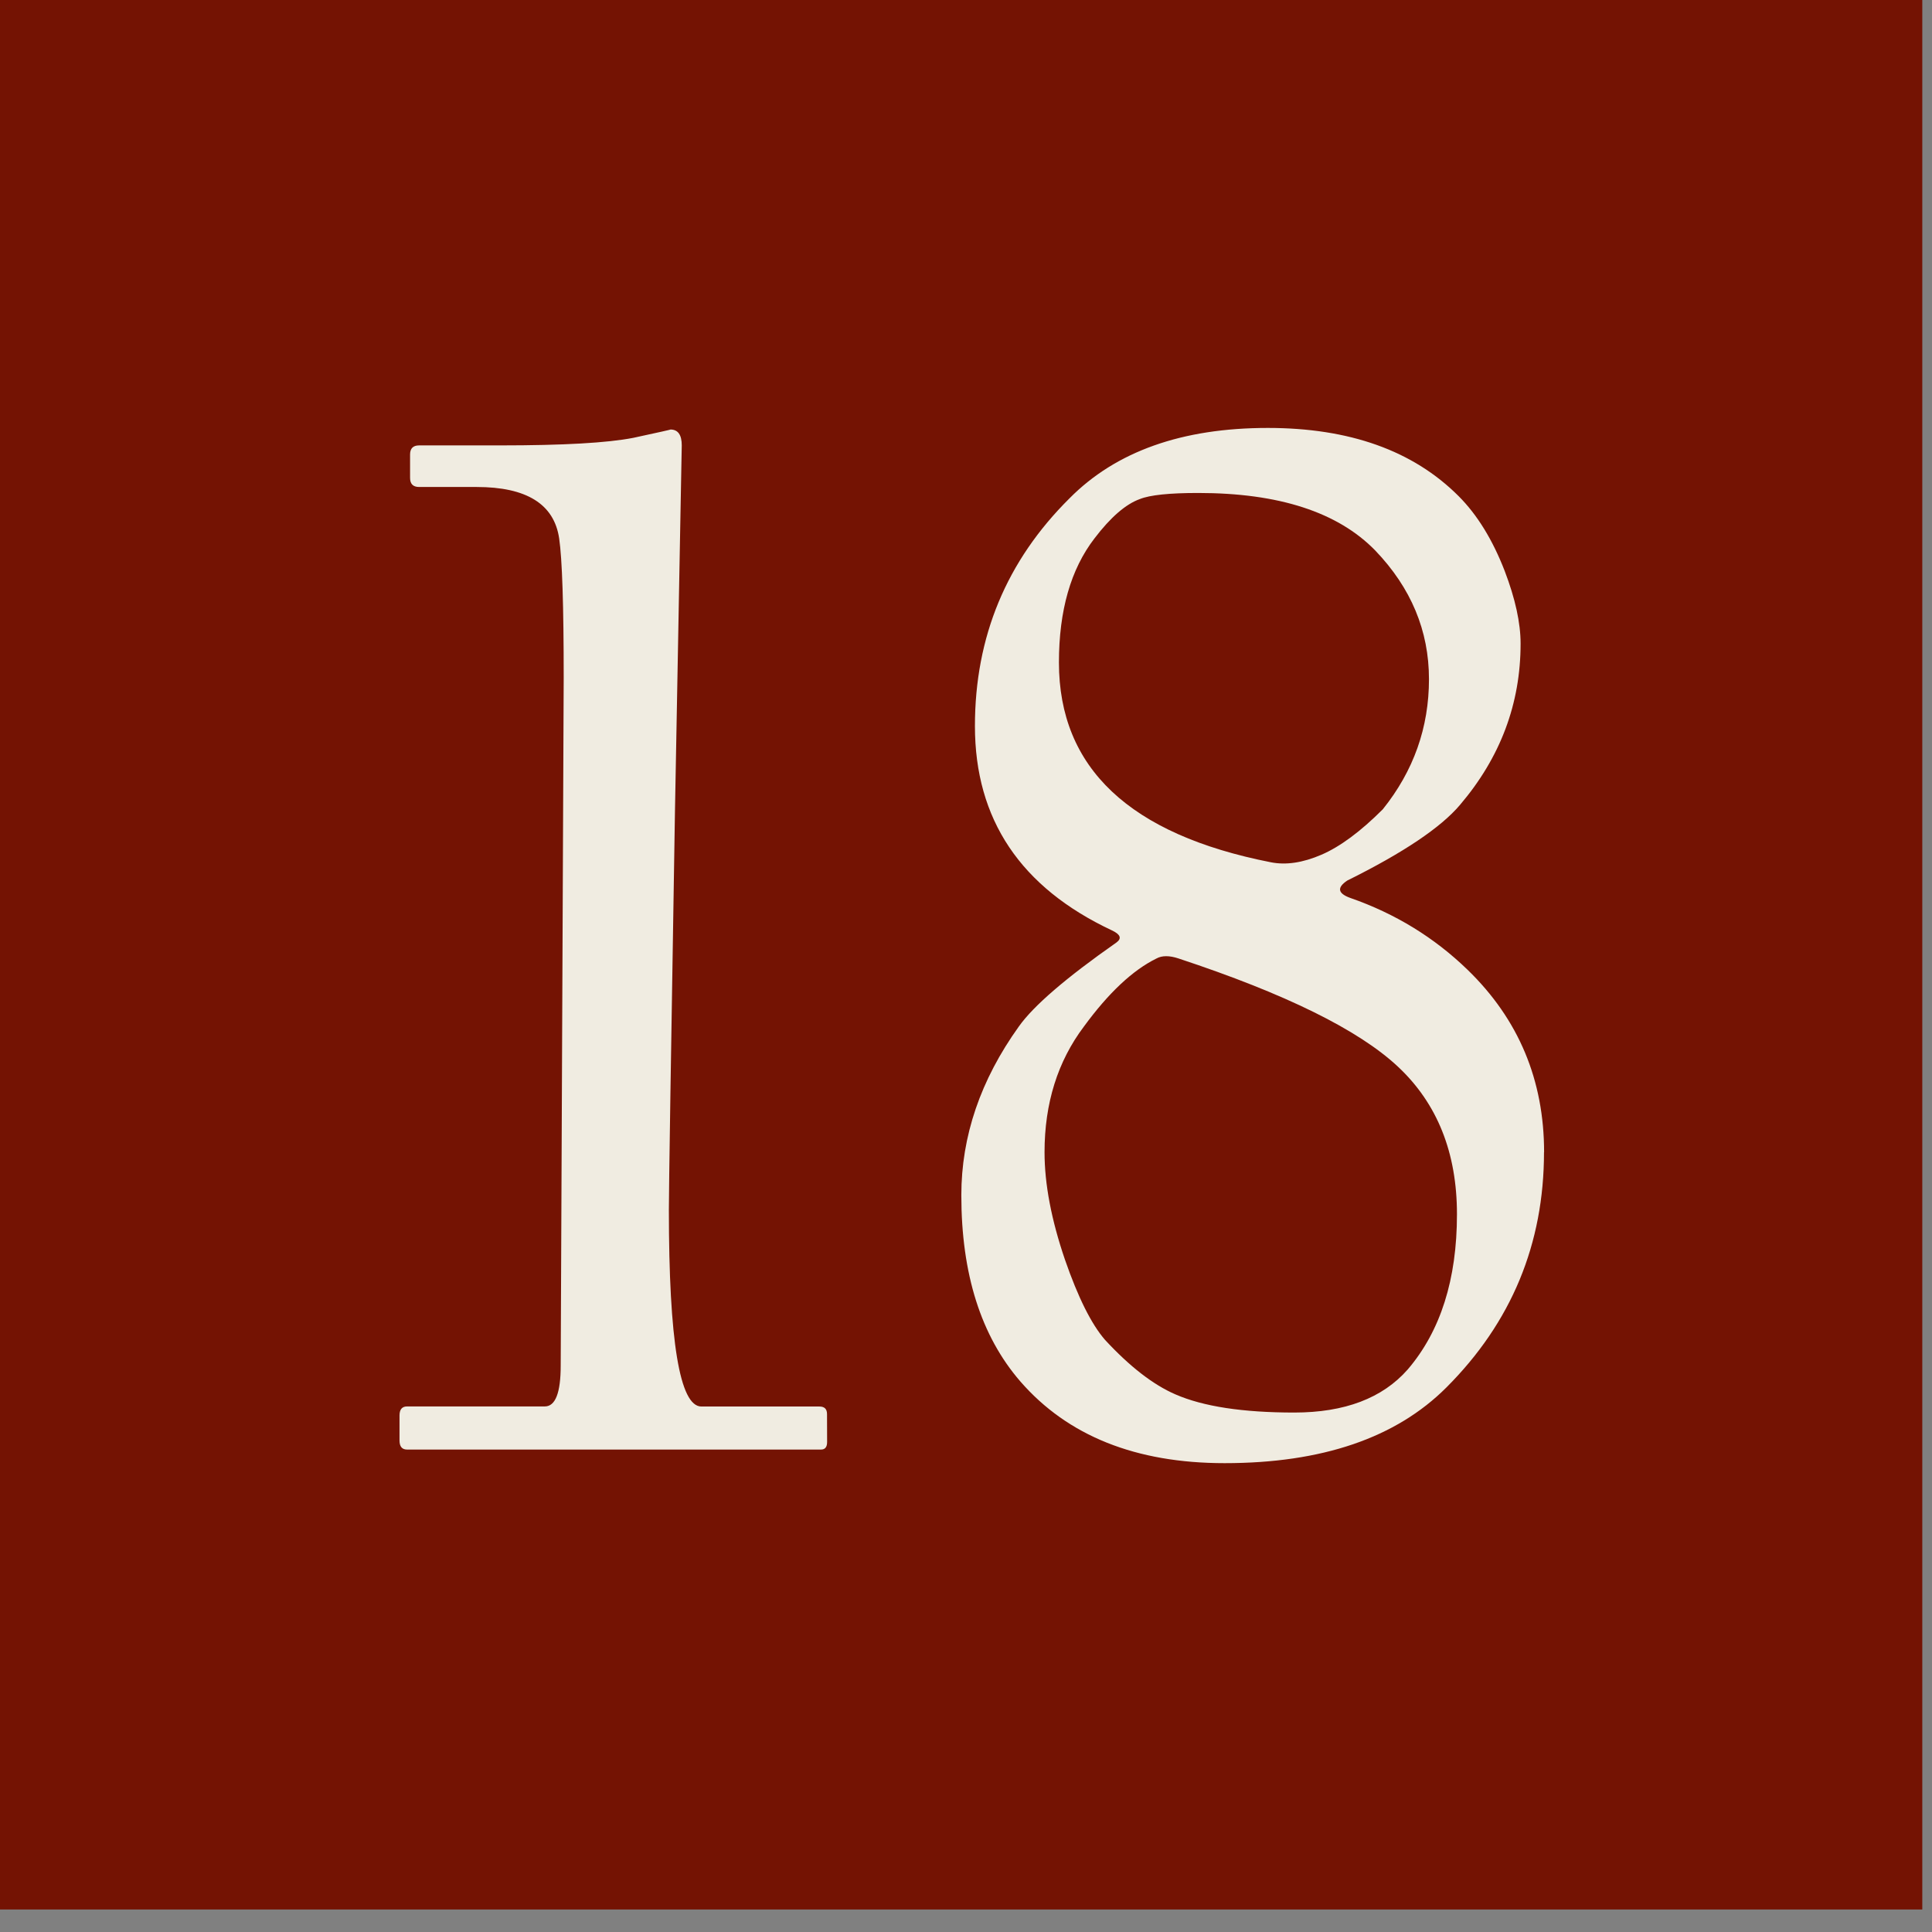 <?xml version="1.0" encoding="UTF-8" standalone="no"?>
<!-- Created with Inkscape (http://www.inkscape.org/) -->

<svg
   width="38"
   height="38"
   viewBox="0 0 10.054 10.054"
   version="1.1"
   id="svg1"
   sodipodi:docname="door18.svg"
   inkscape:version="1.4.2 (f4327f4, 2025-05-13)"
   xmlns:inkscape="http://www.inkscape.org/namespaces/inkscape"
   xmlns:sodipodi="http://sodipodi.sourceforge.net/DTD/sodipodi-0.dtd"
   xmlns="http://www.w3.org/2000/svg"
   xmlns:svg="http://www.w3.org/2000/svg">
  <rect x="0" y="0" width="10.054" height="10.054" fill="#808080" stroke="none"/>
  <sodipodi:namedview
     id="namedview1"
     pagecolor="#ffffff"
     bordercolor="#000000"
     borderopacity="0.25"
     inkscape:showpageshadow="2"
     inkscape:pageopacity="0.0"
     inkscape:pagecheckerboard="0"
     inkscape:deskcolor="#d1d1d1"
     inkscape:zoom="21.394737"
     inkscape:cx="19.04674"
     inkscape:cy="18.97663"
     inkscape:window-width="1043"
     inkscape:window-height="1081"
     inkscape:window-x="855"
     inkscape:window-y="0"
     inkscape:window-maximized="0"
     inkscape:current-layer="svg1" />
  <defs
     id="defs1" />
  <g
     id="g33"
     inkscape:label="18"
     transform="matrix(0.229,0,0,0.229,-13.539,-44.596)">
    <rect
       style="display:inline;fill:#741303;fill-opacity:1;stroke:#741303;stroke-width:2.527;stroke-linecap:round;stroke-linejoin:miter;stroke-dasharray:none;stroke-opacity:1"
       id="rect46"
       width="41.284"
       height="41.284"
       x="60.258"
       y="195.587"
       inkscape:export-filename="door1.svg"
       inkscape:export-xdpi="96"
       inkscape:export-ydpi="96" />
    <path
       style="font-size:35.22px;font-family:'Californian FB';-inkscape-font-specification:'Californian FB, Normal';text-align:center;letter-spacing:-0.012px;word-spacing:-0.108px;text-anchor:middle;fill:#f0ece1;stroke-width:1.67;stroke-linecap:round"
       d="m 77.918,227.511 q 0,0.172 -0.138,0.172 h -9.407 q -0.172,0 -0.172,-0.206 v -0.568 q 0,-0.206 0.172,-0.206 h 3.13 q 0.361,0 0.361,-0.929 0,-0.189 0.034,-7.79 0.034,-7.618 0.034,-7.842 0,-2.459 -0.103,-3.164 -0.172,-1.169 -1.875,-1.169 h -1.307 q -0.206,0 -0.206,-0.206 v -0.533 q 0,-0.206 0.206,-0.206 h 1.84 q 2.15,0 3.027,-0.172 0.877,-0.189 0.843,-0.189 0.258,0 0.258,0.361 0,-0.034 -0.155,8.341 -0.138,8.358 -0.138,9.029 0,4.471 0.739,4.471 h 2.683 q 0.172,0 0.172,0.172 z m 16.291,-6.587 q 0,3.13 -2.218,5.348 -1.72,1.72 -5.039,1.72 -3.027,0 -4.643,-1.857 -1.341,-1.548 -1.341,-4.231 0,-2.012 1.307,-3.835 0.499,-0.705 2.218,-1.909 0.189,-0.138 -0.103,-0.275 -3.113,-1.462 -3.113,-4.643 0,-3.044 2.15,-5.176 1.582,-1.599 4.506,-1.599 2.786,0 4.334,1.548 0.636,0.636 1.049,1.703 0.361,0.946 0.361,1.651 0,2.046 -1.376,3.663 -0.654,0.774 -2.562,1.72 -0.361,0.241 0.069,0.396 1.531,0.533 2.666,1.634 1.737,1.685 1.737,4.145 z m -2.614,-10.748 q 0,-1.651 -1.221,-2.924 -1.273,-1.307 -4.024,-1.307 -0.98,0 -1.324,0.138 -0.482,0.172 -1.032,0.894 -0.808,1.049 -0.808,2.82 0,3.594 4.815,4.54 0.516,0.103 1.152,-0.172 0.636,-0.275 1.393,-1.032 1.049,-1.307 1.049,-2.958 z m 0.636,12.159 q 0,-2.098 -1.341,-3.353 -1.341,-1.255 -4.987,-2.459 -0.31,-0.103 -0.499,0 -0.808,0.396 -1.651,1.548 -0.894,1.187 -0.894,2.855 0,1.083 0.464,2.442 0.447,1.29 0.911,1.823 0.843,0.911 1.599,1.238 0.946,0.413 2.7,0.413 1.72,0 2.58,-0.98 1.118,-1.307 1.118,-3.525 z"
       id="text69"
       aria-label="18" />
  </g>
</svg>
